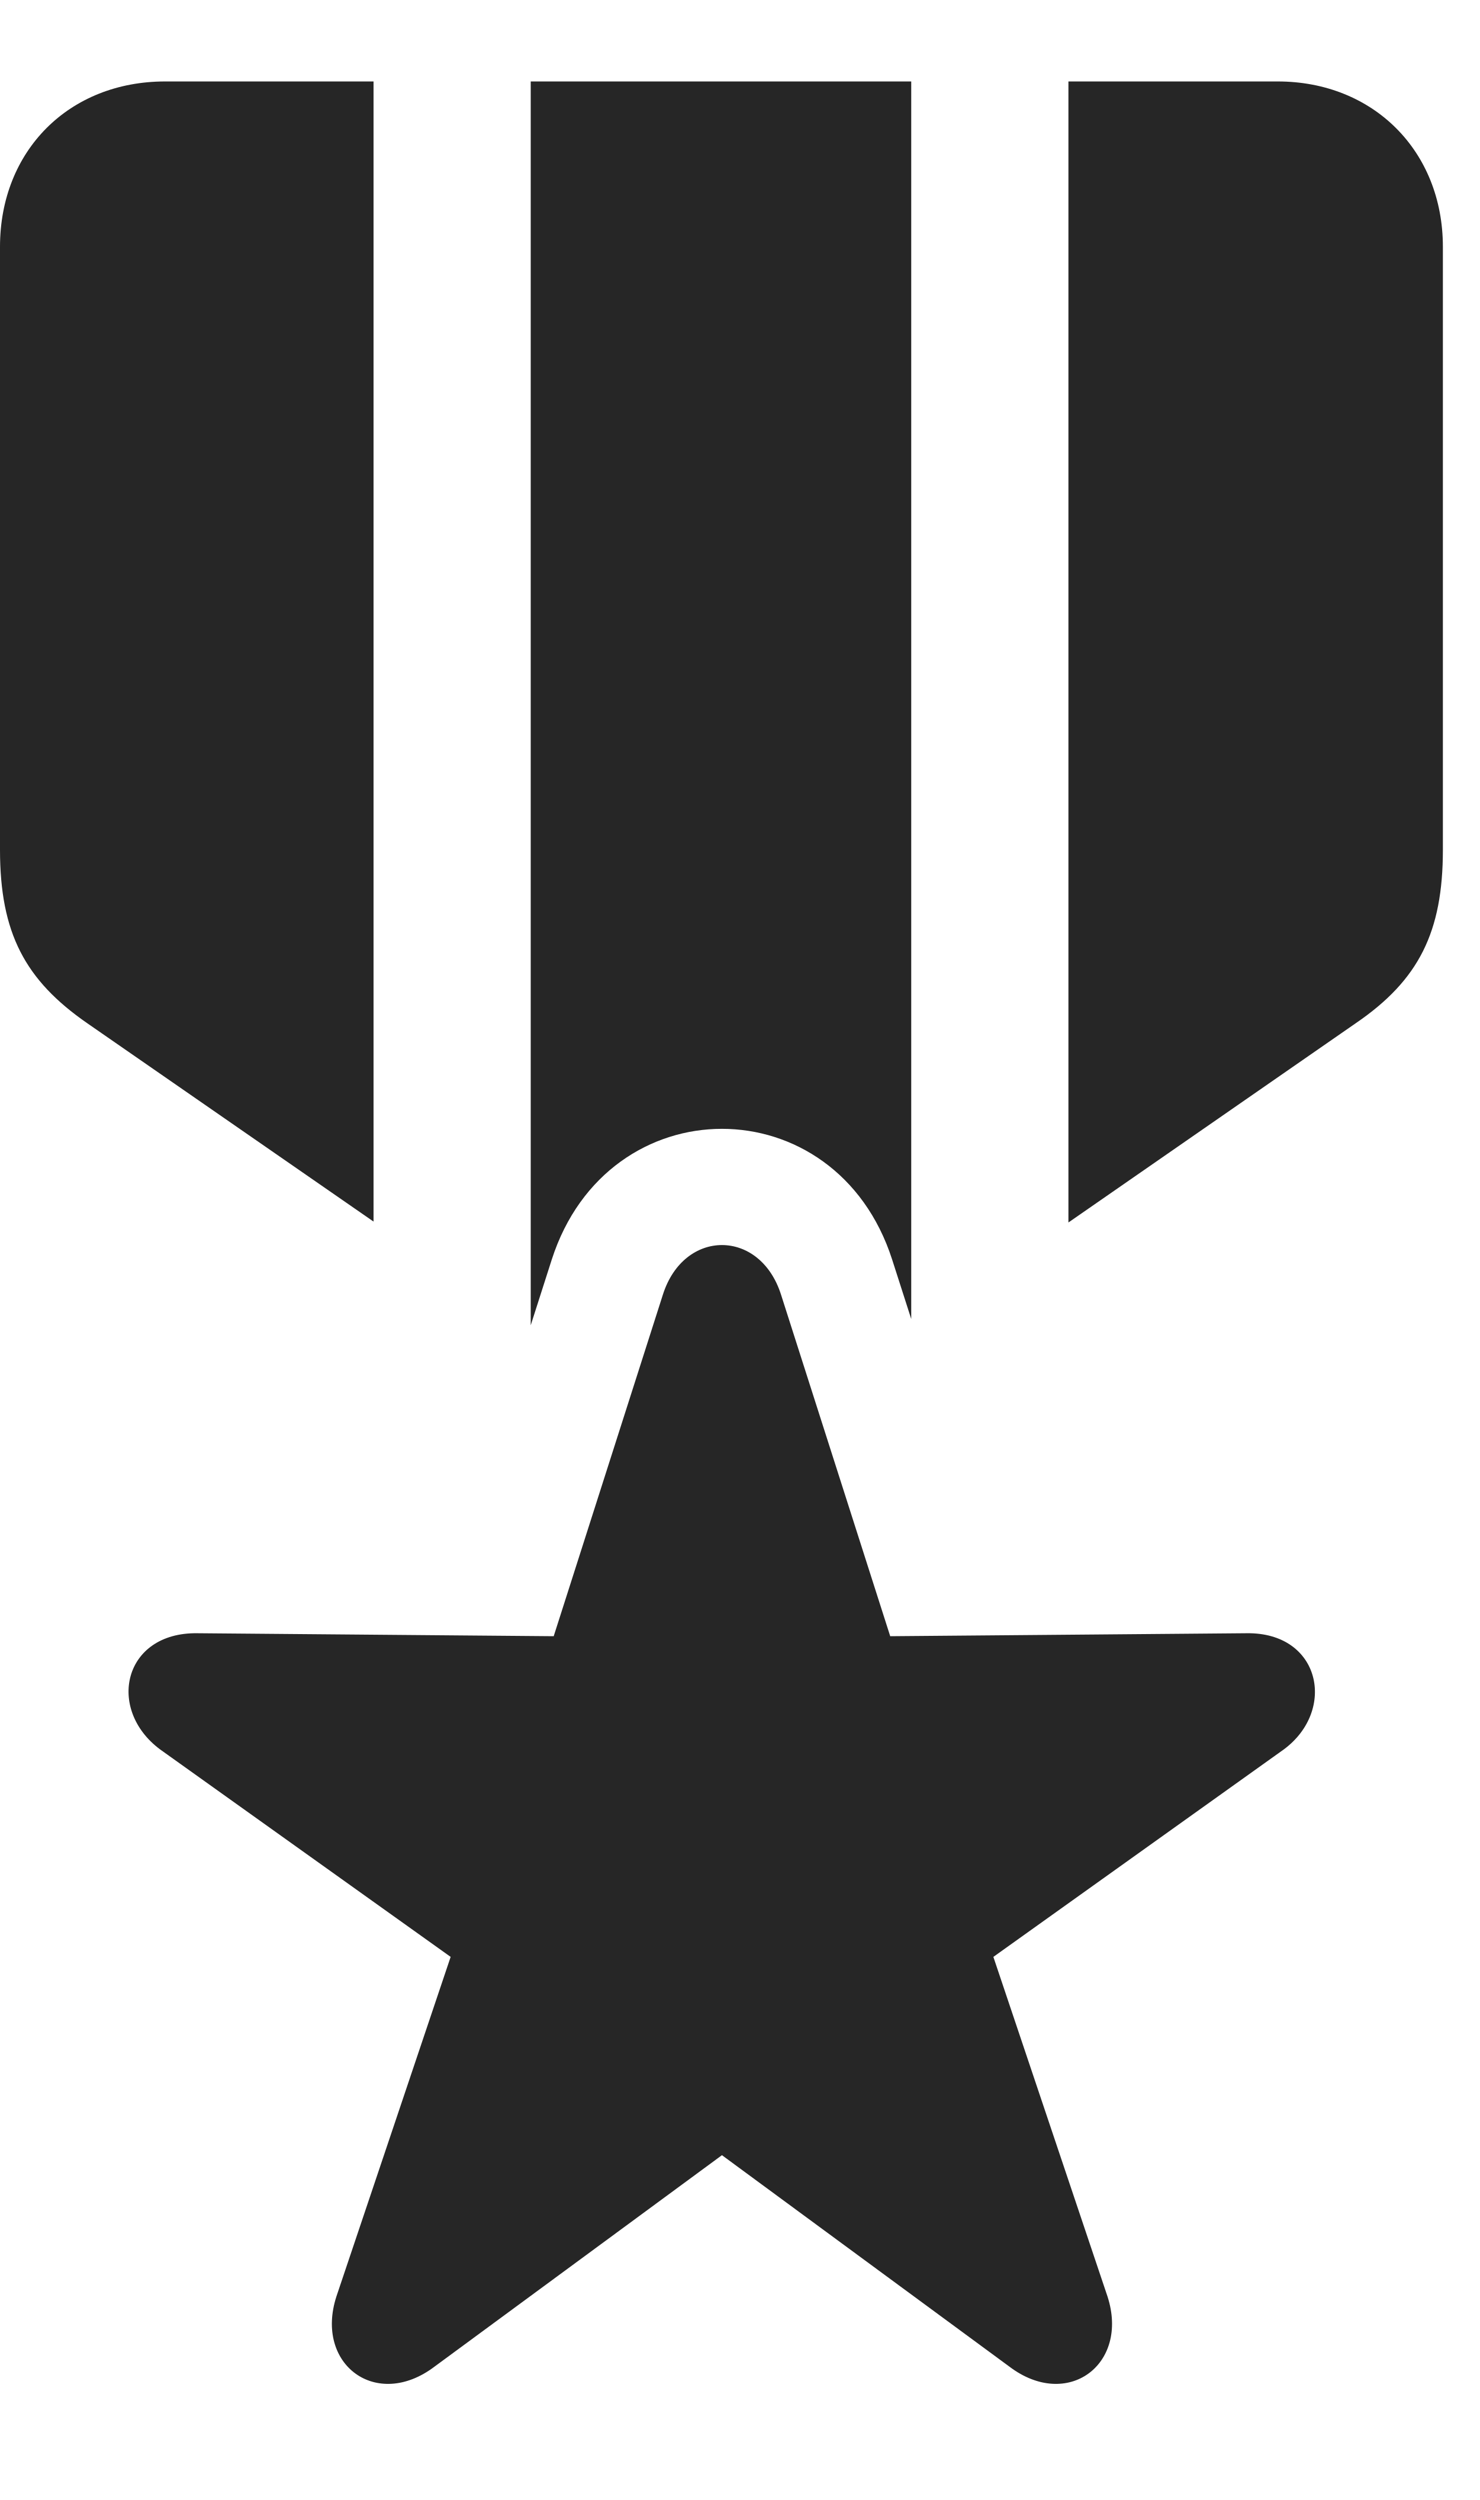 <?xml version="1.0" encoding="UTF-8"?>
<!--Generator: Apple Native CoreSVG 341-->
<!DOCTYPE svg
PUBLIC "-//W3C//DTD SVG 1.1//EN"
       "http://www.w3.org/Graphics/SVG/1.1/DTD/svg11.dtd">
<svg version="1.1" xmlns="http://www.w3.org/2000/svg" xmlns:xlink="http://www.w3.org/1999/xlink" viewBox="0 0 14.434 24.372">
 <g>
  <rect height="24.372" opacity="0" width="14.434" x="0" y="0"/>
  <path d="M8.887 12.858L8.701 12.279C8.154 10.579 5.928 10.579 5.381 12.279L5.176 12.919L5.176 0.794L8.887 0.794ZM14.072 2.406L14.072 8.284C14.072 9.085 13.838 9.554 13.223 9.974L10.42 11.917L10.42 0.794L12.461 0.794C13.389 0.794 14.072 1.468 14.072 2.406ZM3.643 11.908L0.85 9.974C0.244 9.554 0 9.095 0 8.284L0 2.406C0 1.468 0.674 0.794 1.611 0.794L3.643 0.794Z" fill="black" fill-opacity="0.85"/>
  <path d="M4.238 23.07L7.041 21.009L9.844 23.07C10.41 23.499 11.016 23.05 10.801 22.386L9.688 19.076L12.52 17.054C13.037 16.673 12.881 15.911 12.158 15.921L8.682 15.95L7.617 12.62C7.412 11.976 6.67 11.976 6.465 12.62L5.4 15.95L1.924 15.921C1.201 15.911 1.035 16.663 1.562 17.054L4.395 19.076L3.281 22.386C3.066 23.05 3.672 23.499 4.238 23.07Z" fill="black" fill-opacity="0.85"/>
 </g>
</svg>
